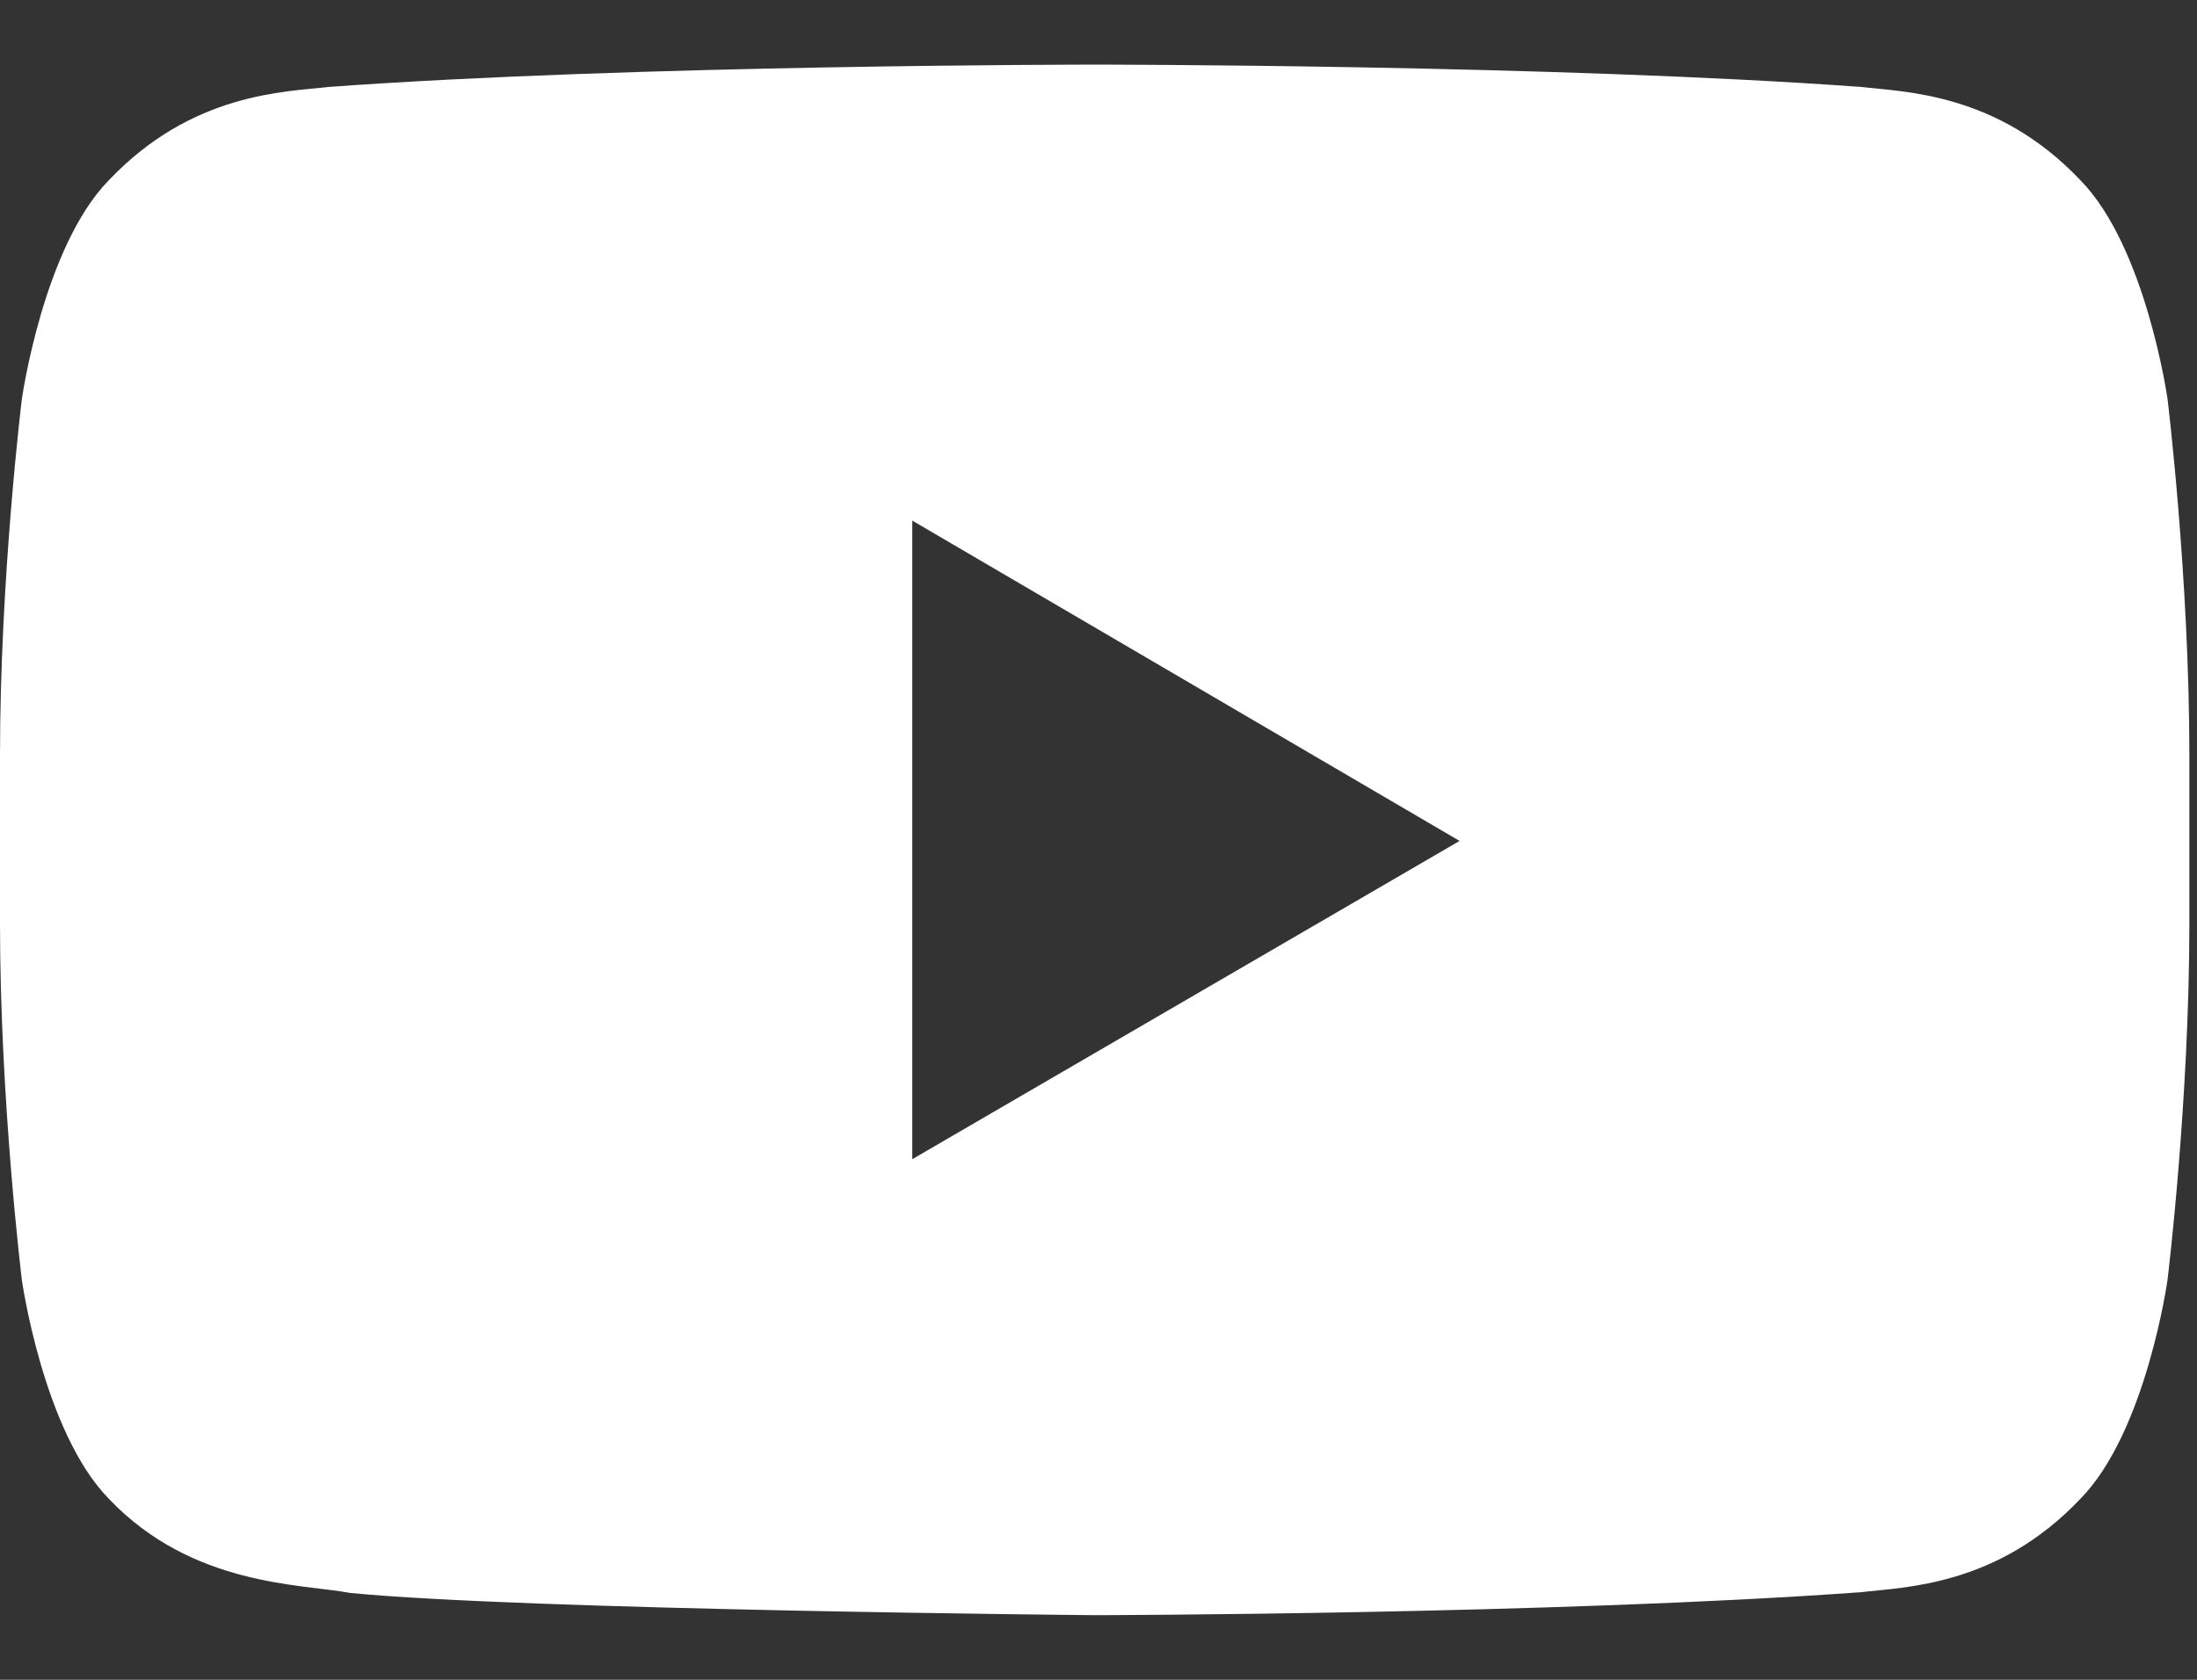 <svg width="17" height="13" viewBox="0 0 17 13" fill="none" xmlns="http://www.w3.org/2000/svg">
<rect x="0" y="0" width="17" height="13" fill="#333333" stroke="none"/>
<path d="M7.059 8.971V4.029L11.294 6.508L7.059 8.971ZM16.772 3.088C16.772 3.088 16.606 1.913 16.098 1.395C15.454 0.715 14.732 0.712 14.401 0.673C12.03 0.5 8.474 0.5 8.474 0.5H8.467C8.467 0.5 4.911 0.5 2.54 0.673C2.209 0.712 1.487 0.715 0.842 1.395C0.335 1.913 0.169 3.089 0.169 3.089C0.169 3.089 0 4.468 0 5.848V7.144C0 8.524 0.169 9.905 0.169 9.905C0.169 9.905 0.335 11.081 0.842 11.599C1.487 12.278 2.334 12.257 2.711 12.328C4.066 12.46 8.471 12.5 8.471 12.5C8.471 12.5 12.03 12.494 14.401 12.322C14.732 12.282 15.454 12.279 16.098 11.599C16.607 11.081 16.772 9.905 16.772 9.905C16.772 9.905 16.941 8.525 16.941 7.144V5.85C16.941 4.469 16.772 3.088 16.772 3.088Z" fill="white"/>
</svg>

